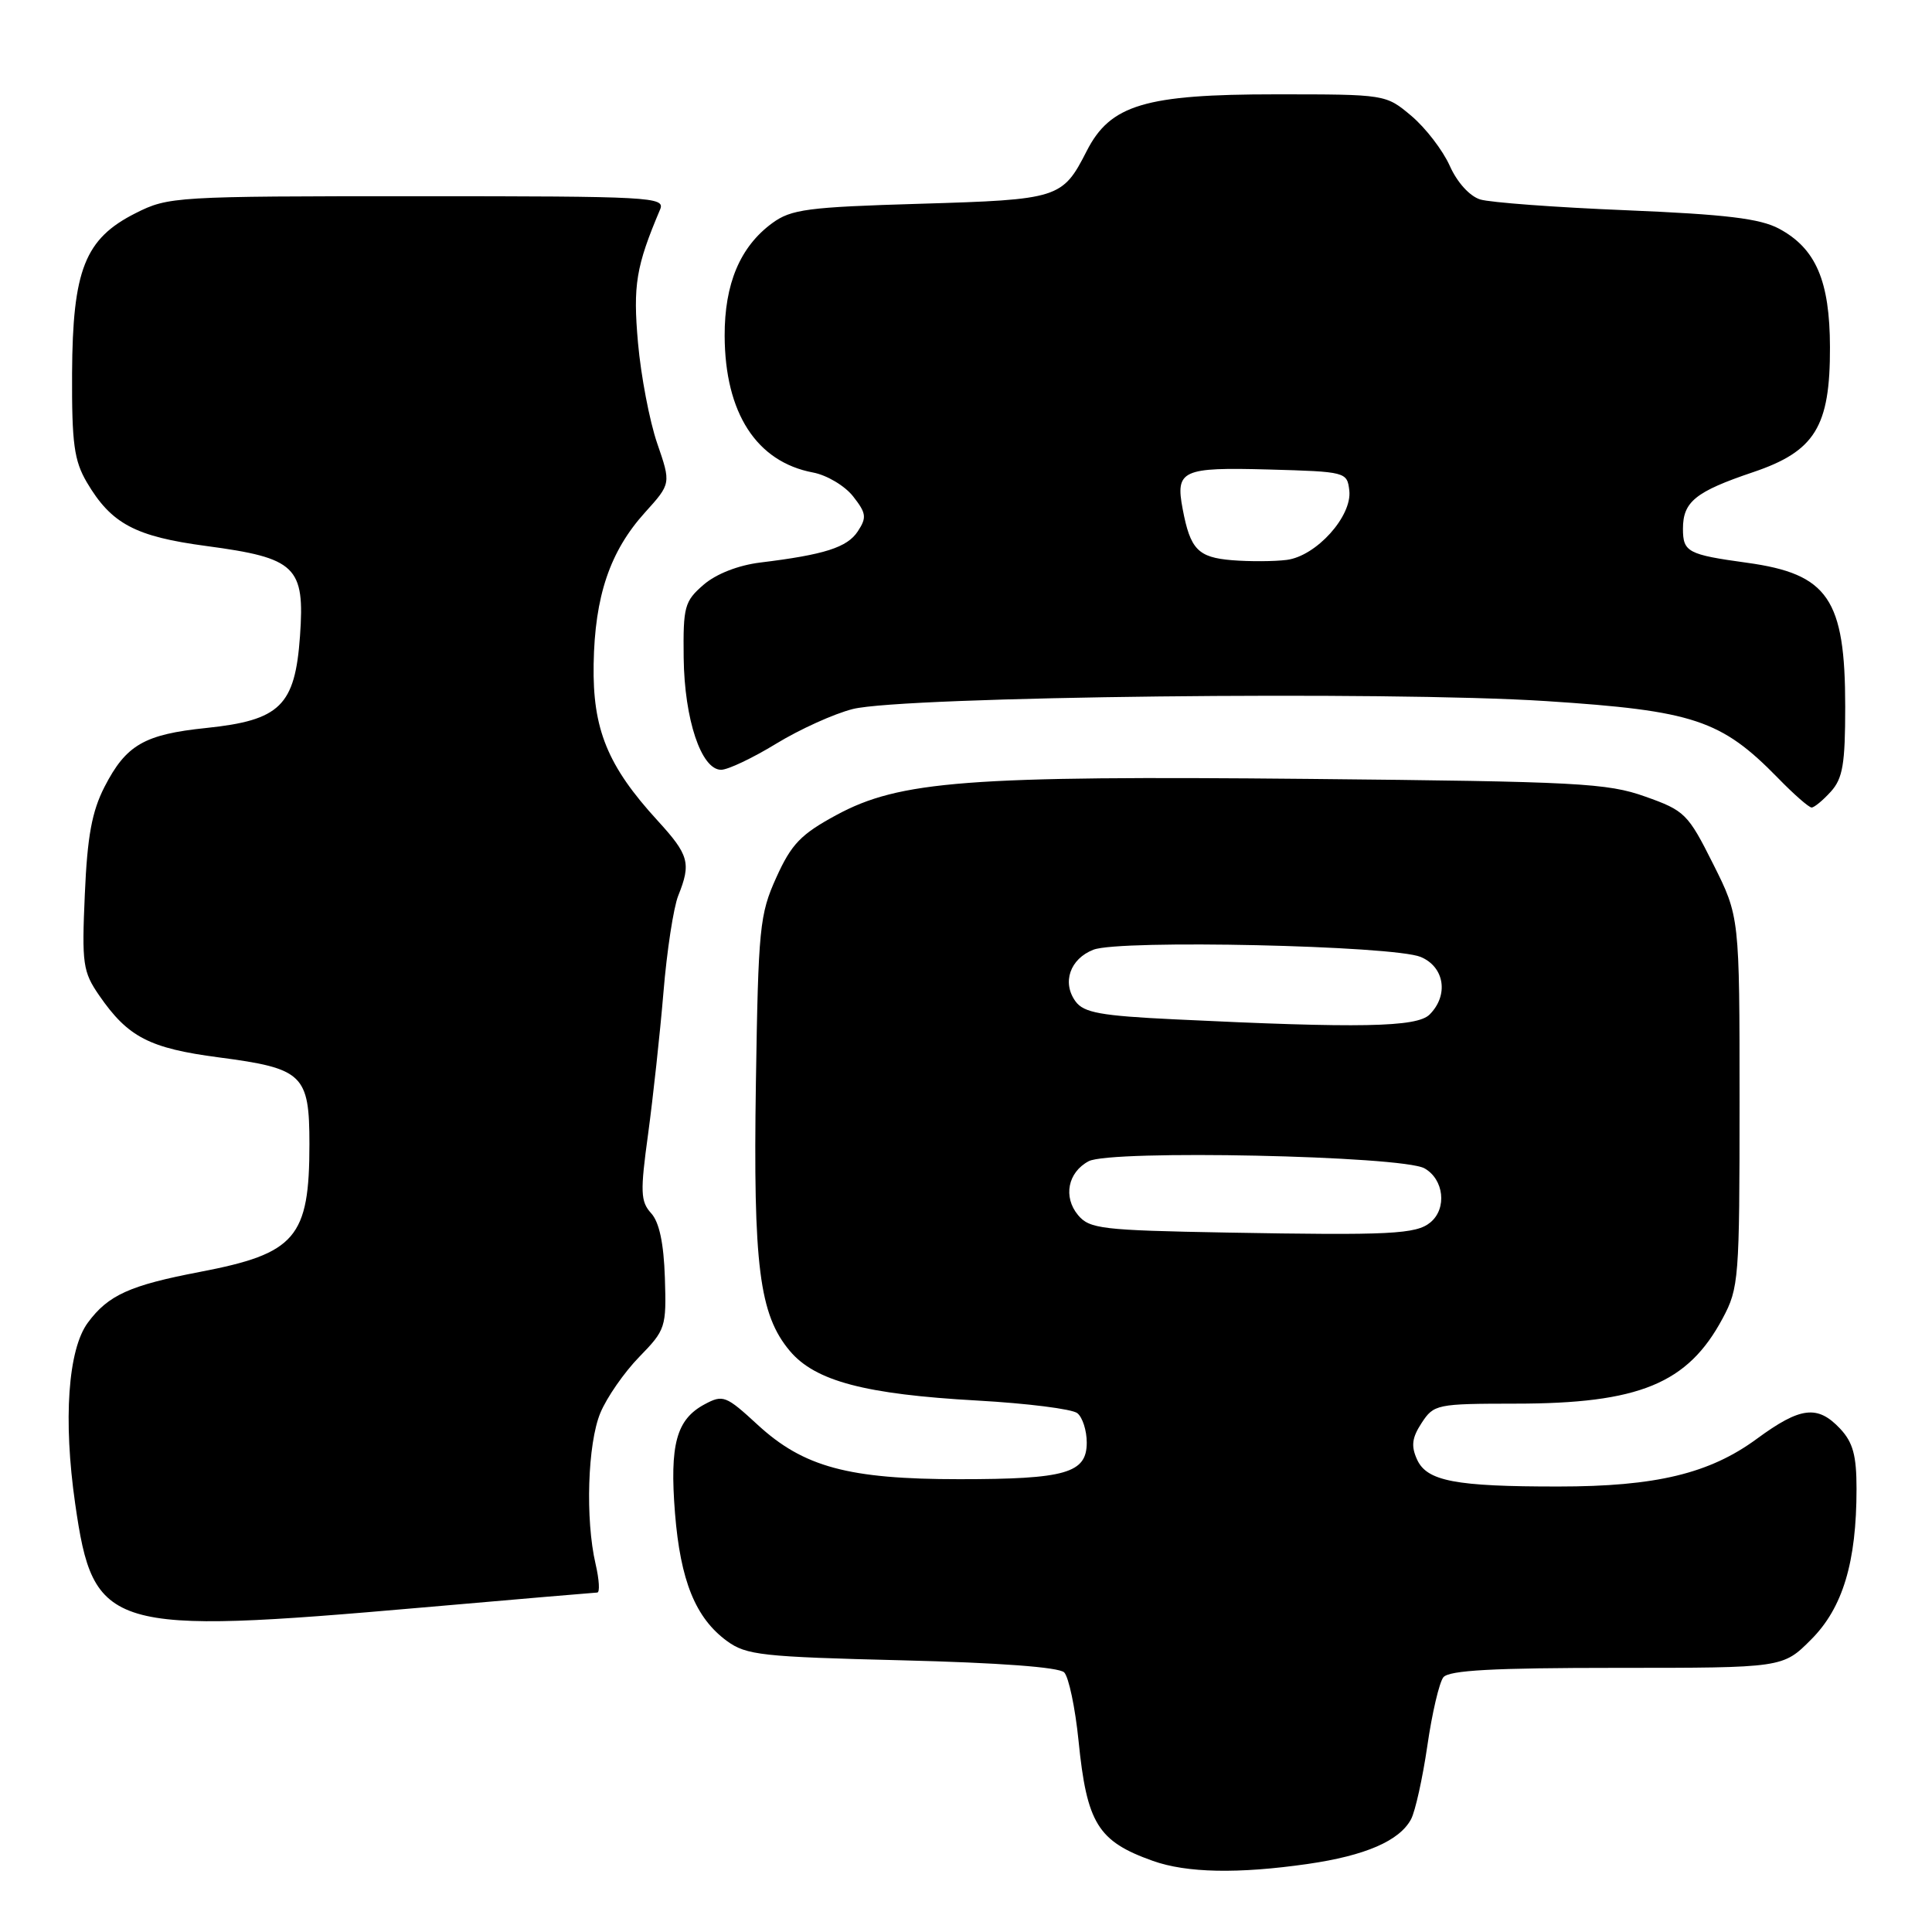 <?xml version="1.0" encoding="UTF-8" standalone="no"?>
<!DOCTYPE svg PUBLIC "-//W3C//DTD SVG 1.1//EN" "http://www.w3.org/Graphics/SVG/1.1/DTD/svg11.dtd" >
<svg xmlns="http://www.w3.org/2000/svg" xmlns:xlink="http://www.w3.org/1999/xlink" version="1.1" viewBox="0 0 256 256">
 <g >
 <path fill="currentColor"
d=" M 173.31 246.98 C 180.92 245.88 185.44 243.92 186.97 241.06 C 187.53 240.01 188.50 235.63 189.13 231.33 C 189.75 227.02 190.71 222.94 191.25 222.25 C 191.99 221.32 197.84 221.00 214.24 221.00 C 236.24 221.00 236.24 221.00 239.98 217.25 C 244.18 213.05 246.00 207.00 246.00 197.27 C 246.00 192.85 245.53 191.13 243.83 189.31 C 240.83 186.13 238.58 186.40 232.79 190.65 C 226.52 195.26 219.41 196.97 206.50 196.97 C 192.85 196.98 189.07 196.26 187.77 193.40 C 186.95 191.60 187.09 190.51 188.38 188.54 C 189.99 186.08 190.39 186.00 200.77 185.99 C 217.20 185.99 223.64 183.34 228.26 174.69 C 230.41 170.68 230.50 169.46 230.50 145.98 C 230.50 121.46 230.50 121.46 227.00 114.48 C 223.66 107.82 223.25 107.41 218.00 105.55 C 212.98 103.76 209.08 103.56 173.51 103.21 C 128.22 102.77 119.20 103.46 110.82 108.00 C 106.11 110.55 104.87 111.84 102.87 116.26 C 100.65 121.17 100.48 122.89 100.16 143.50 C 99.79 167.75 100.61 174.19 104.66 179.01 C 108.02 183.00 114.62 184.75 129.50 185.58 C 136.10 185.95 142.06 186.70 142.75 187.25 C 143.44 187.80 144.00 189.55 144.00 191.15 C 144.00 195.20 141.23 196.00 127.12 196.00 C 112.42 196.00 106.47 194.39 100.38 188.78 C 96.19 184.92 95.80 184.77 93.36 186.08 C 89.62 188.08 88.72 191.40 89.44 200.50 C 90.16 209.47 92.16 214.39 96.32 217.44 C 98.89 219.32 100.96 219.54 119.53 220.00 C 132.40 220.32 140.31 220.91 141.01 221.60 C 141.61 222.21 142.47 226.28 142.91 230.64 C 144.01 241.62 145.47 243.98 152.74 246.57 C 157.24 248.18 164.07 248.31 173.31 246.98 Z  M 56.00 213.00 C 68.38 211.92 78.79 211.03 79.14 211.02 C 79.50 211.01 79.40 209.31 78.92 207.25 C 77.54 201.32 77.86 191.28 79.55 187.22 C 80.40 185.17 82.72 181.83 84.71 179.79 C 88.20 176.21 88.31 175.87 88.10 169.31 C 87.95 164.74 87.36 161.94 86.28 160.76 C 84.87 159.20 84.82 157.95 85.88 150.24 C 86.53 145.43 87.45 137.00 87.91 131.50 C 88.36 126.00 89.25 120.23 89.87 118.68 C 91.60 114.37 91.30 113.29 87.13 108.73 C 80.50 101.49 78.51 96.61 78.66 88.00 C 78.81 78.99 80.82 73.05 85.46 67.91 C 88.92 64.08 88.92 64.08 87.08 58.74 C 86.07 55.80 84.93 49.82 84.54 45.45 C 83.86 37.78 84.27 35.30 87.47 27.75 C 88.17 26.10 86.26 26.00 55.32 26.00 C 23.19 26.00 22.32 26.05 17.96 28.25 C 11.25 31.63 9.62 35.75 9.55 49.49 C 9.51 58.76 9.82 61.03 11.50 63.90 C 14.75 69.41 17.90 71.09 27.35 72.35 C 39.24 73.94 40.41 75.06 39.75 84.30 C 39.09 93.52 37.12 95.44 27.34 96.46 C 19.11 97.31 16.71 98.70 13.85 104.26 C 12.18 107.52 11.57 110.81 11.24 118.50 C 10.83 127.74 10.98 128.76 13.15 131.91 C 16.96 137.43 19.79 138.90 29.00 140.11 C 40.16 141.57 41.00 142.37 41.00 151.59 C 41.00 164.00 39.20 166.10 26.51 168.53 C 17.20 170.31 14.34 171.60 11.64 175.26 C 9.01 178.81 8.36 188.13 9.96 199.24 C 12.38 216.09 14.24 216.65 56.00 213.00 Z  M 242.60 104.89 C 244.18 103.14 244.50 101.23 244.50 93.64 C 244.50 79.36 242.24 76.05 231.50 74.57 C 223.64 73.49 223.00 73.15 223.00 70.06 C 223.00 66.48 224.67 65.14 232.28 62.57 C 240.50 59.80 242.51 56.54 242.48 46.00 C 242.46 37.21 240.61 32.92 235.73 30.30 C 233.22 28.96 228.71 28.41 215.50 27.86 C 206.15 27.48 197.44 26.83 196.14 26.43 C 194.74 26.00 193.08 24.17 192.10 21.97 C 191.18 19.91 188.89 16.94 187.02 15.36 C 183.62 12.50 183.62 12.50 169.03 12.50 C 151.74 12.50 147.12 13.88 144.00 20.00 C 140.78 26.31 140.32 26.45 121.92 27.00 C 106.99 27.44 104.83 27.73 102.32 29.57 C 98.07 32.69 96.00 37.60 96.02 44.50 C 96.06 54.73 100.24 61.20 107.73 62.61 C 109.55 62.95 111.94 64.37 113.04 65.77 C 114.79 68.00 114.87 68.57 113.66 70.41 C 112.26 72.54 109.25 73.50 100.73 74.54 C 97.82 74.90 94.90 76.04 93.23 77.48 C 90.70 79.67 90.51 80.37 90.59 87.17 C 90.69 95.33 92.92 102.00 95.55 102.00 C 96.46 102.00 99.74 100.44 102.85 98.54 C 105.96 96.64 110.53 94.57 113.00 93.95 C 119.67 92.27 183.92 91.54 204.89 92.90 C 224.41 94.17 228.06 95.38 235.60 103.10 C 237.69 105.25 239.69 107.00 240.05 107.00 C 240.40 107.00 241.55 106.05 242.60 104.89 Z  M 162.50 163.32 C 145.96 163.02 144.37 162.83 142.84 161.00 C 140.85 158.60 141.49 155.34 144.25 153.87 C 147.13 152.32 185.77 153.14 188.75 154.81 C 191.33 156.26 191.76 160.13 189.54 161.97 C 187.65 163.54 184.21 163.71 162.50 163.32 Z  M 155.67 135.07 C 145.86 134.60 143.61 134.19 142.52 132.70 C 140.69 130.20 141.78 127.04 144.89 125.84 C 148.39 124.48 184.62 125.29 188.25 126.80 C 191.41 128.12 191.99 131.87 189.43 134.43 C 187.74 136.12 180.14 136.26 155.67 135.07 Z  M 163.25 74.23 C 158.74 73.86 157.72 72.80 156.71 67.45 C 155.73 62.30 156.62 61.90 168.08 62.21 C 178.36 62.50 178.50 62.53 178.79 65.00 C 179.18 68.40 174.41 73.69 170.50 74.19 C 168.85 74.40 165.59 74.42 163.25 74.23 Z "/>
</g>
</svg>